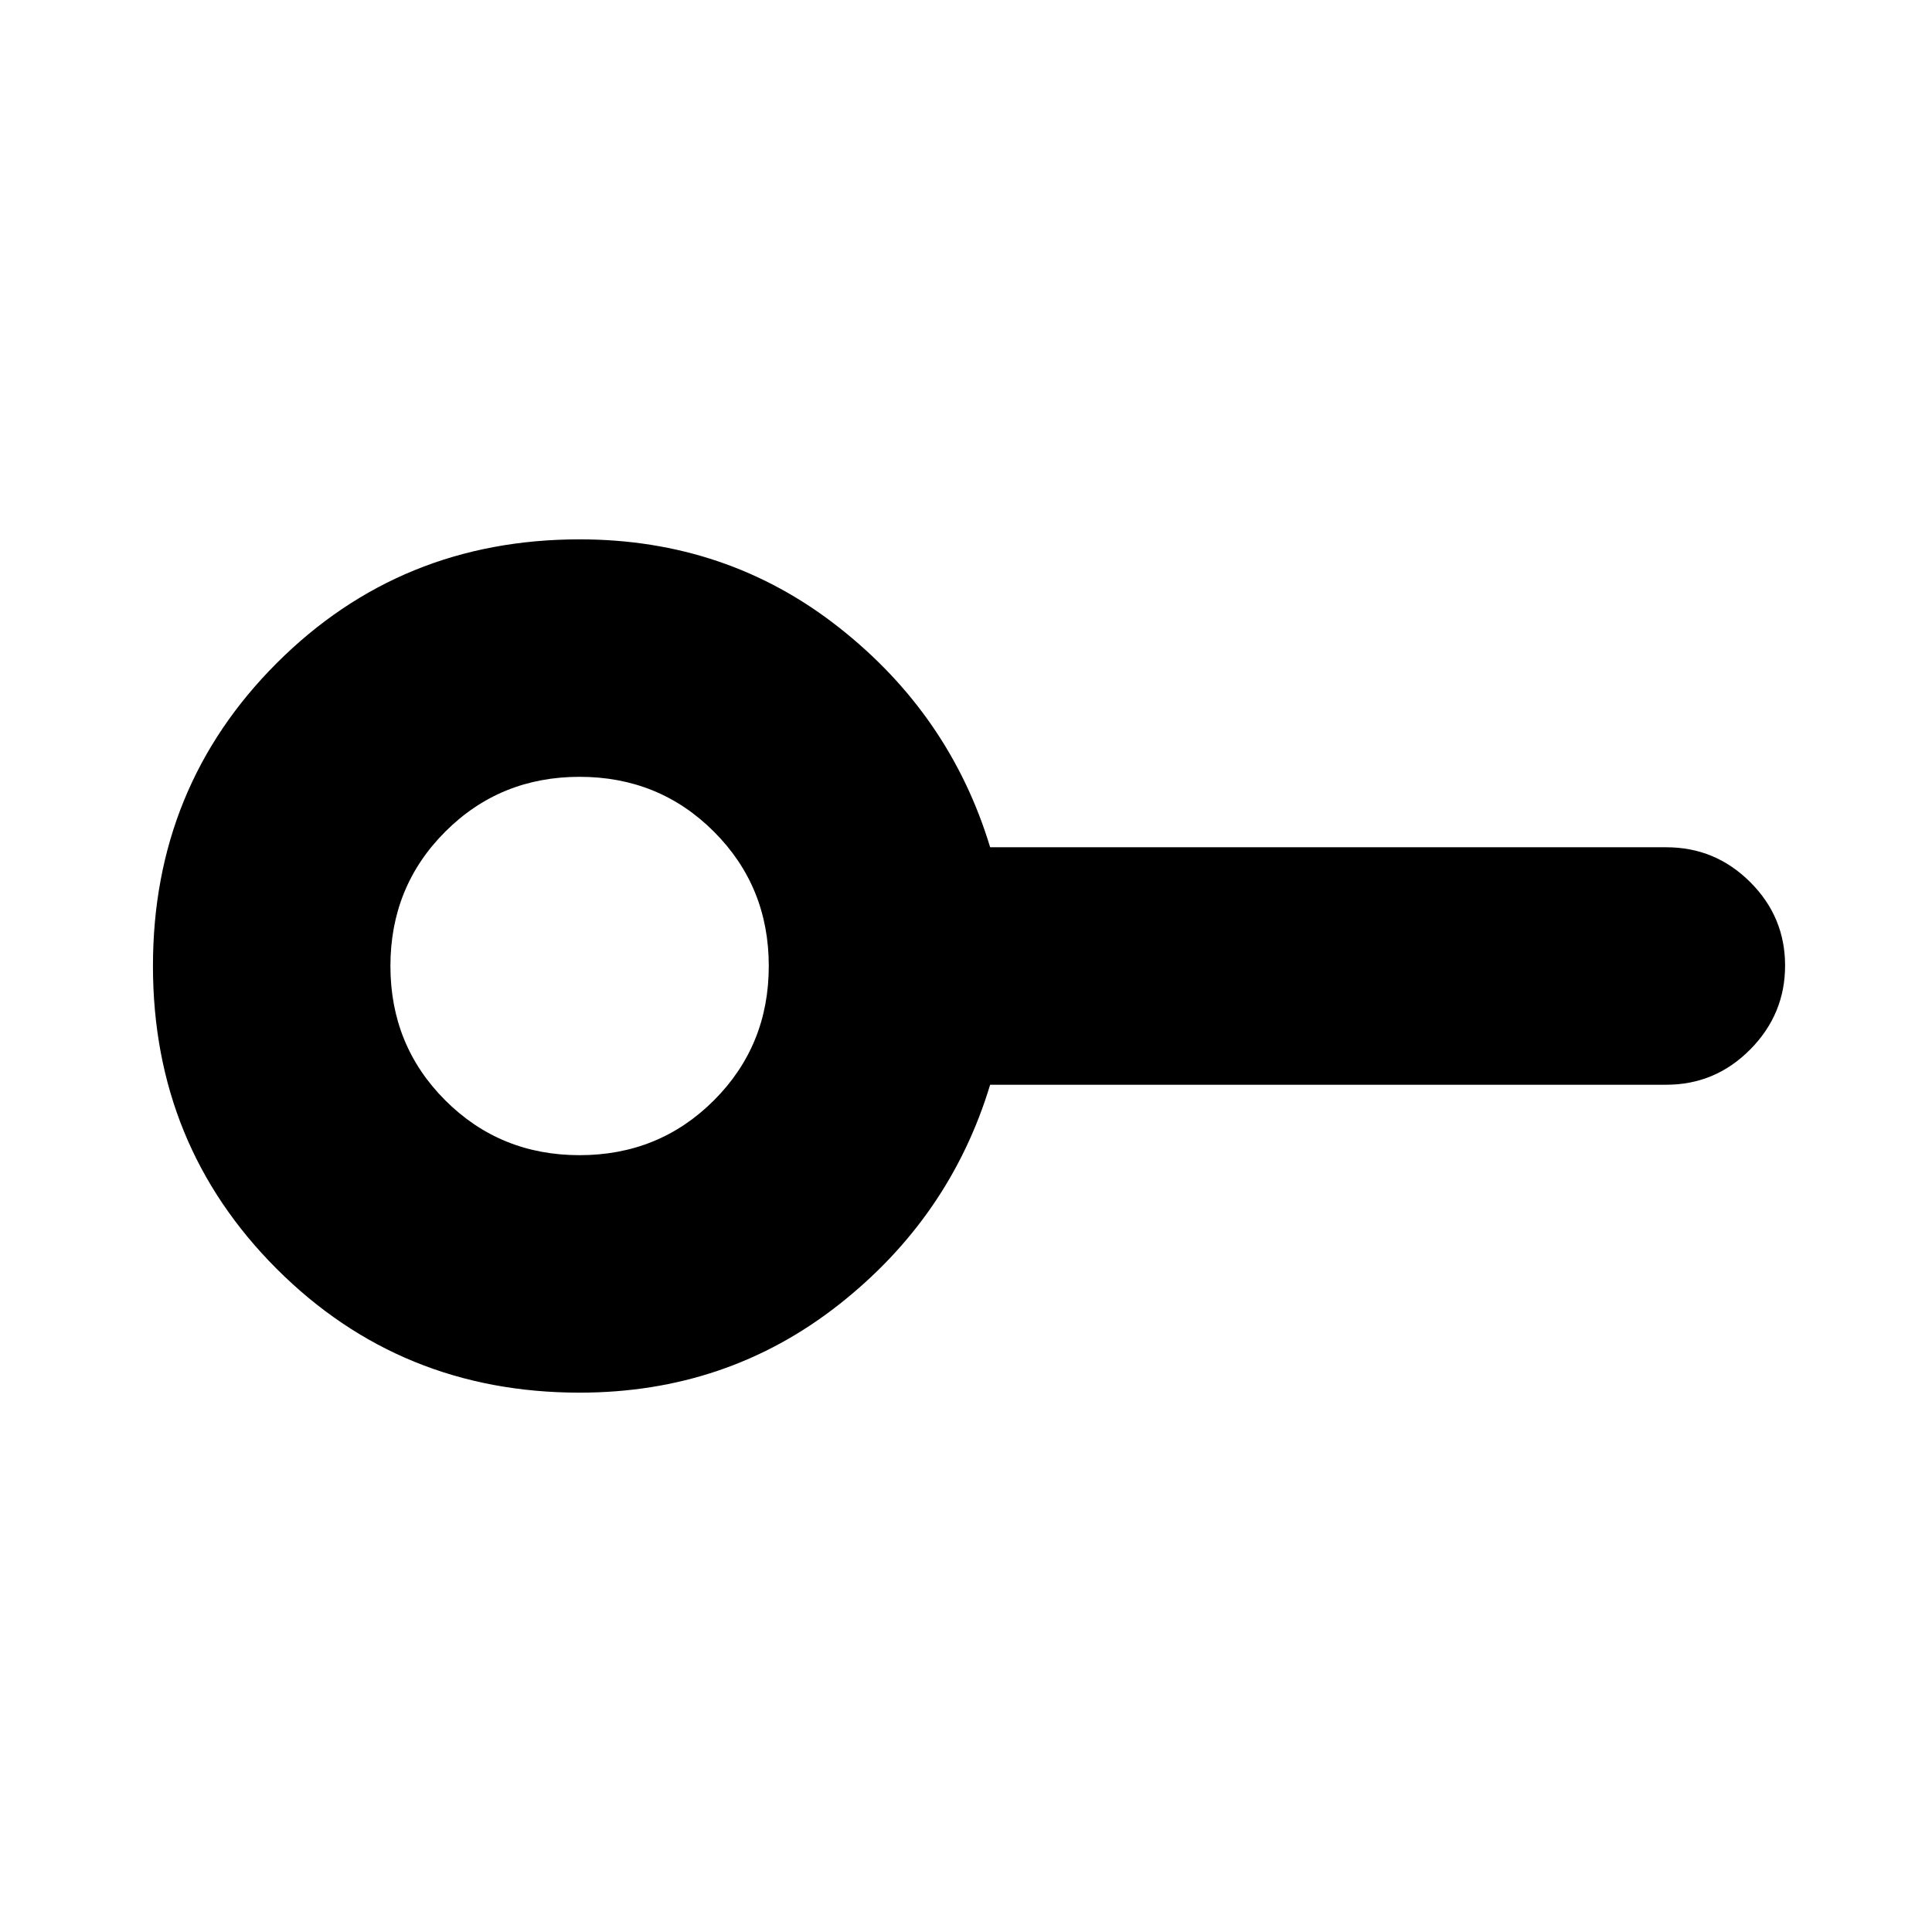 <svg xmlns="http://www.w3.org/2000/svg" height="20" viewBox="0 -960 960 960" width="20"><path d="M288-386q39.5 0 66.75-27.25T382-480q0-39.5-27.25-66.75T288-574q-39.5 0-66.75 27.25T194-480q0 39.5 27.25 66.75T288-386Zm0 118q-89 0-150.5-61.5T76-480q0-89 61.5-150.5T288-692q73.031 0 128.516 43.5Q472-605 492-539h336q24.3 0 41.65 17.289 17.35 17.29 17.35 41.5Q887-456 869.65-438.5T828-421H492q-20 66-75.484 109.5Q361.031-268 288-268Zm0-212Z"/></svg>